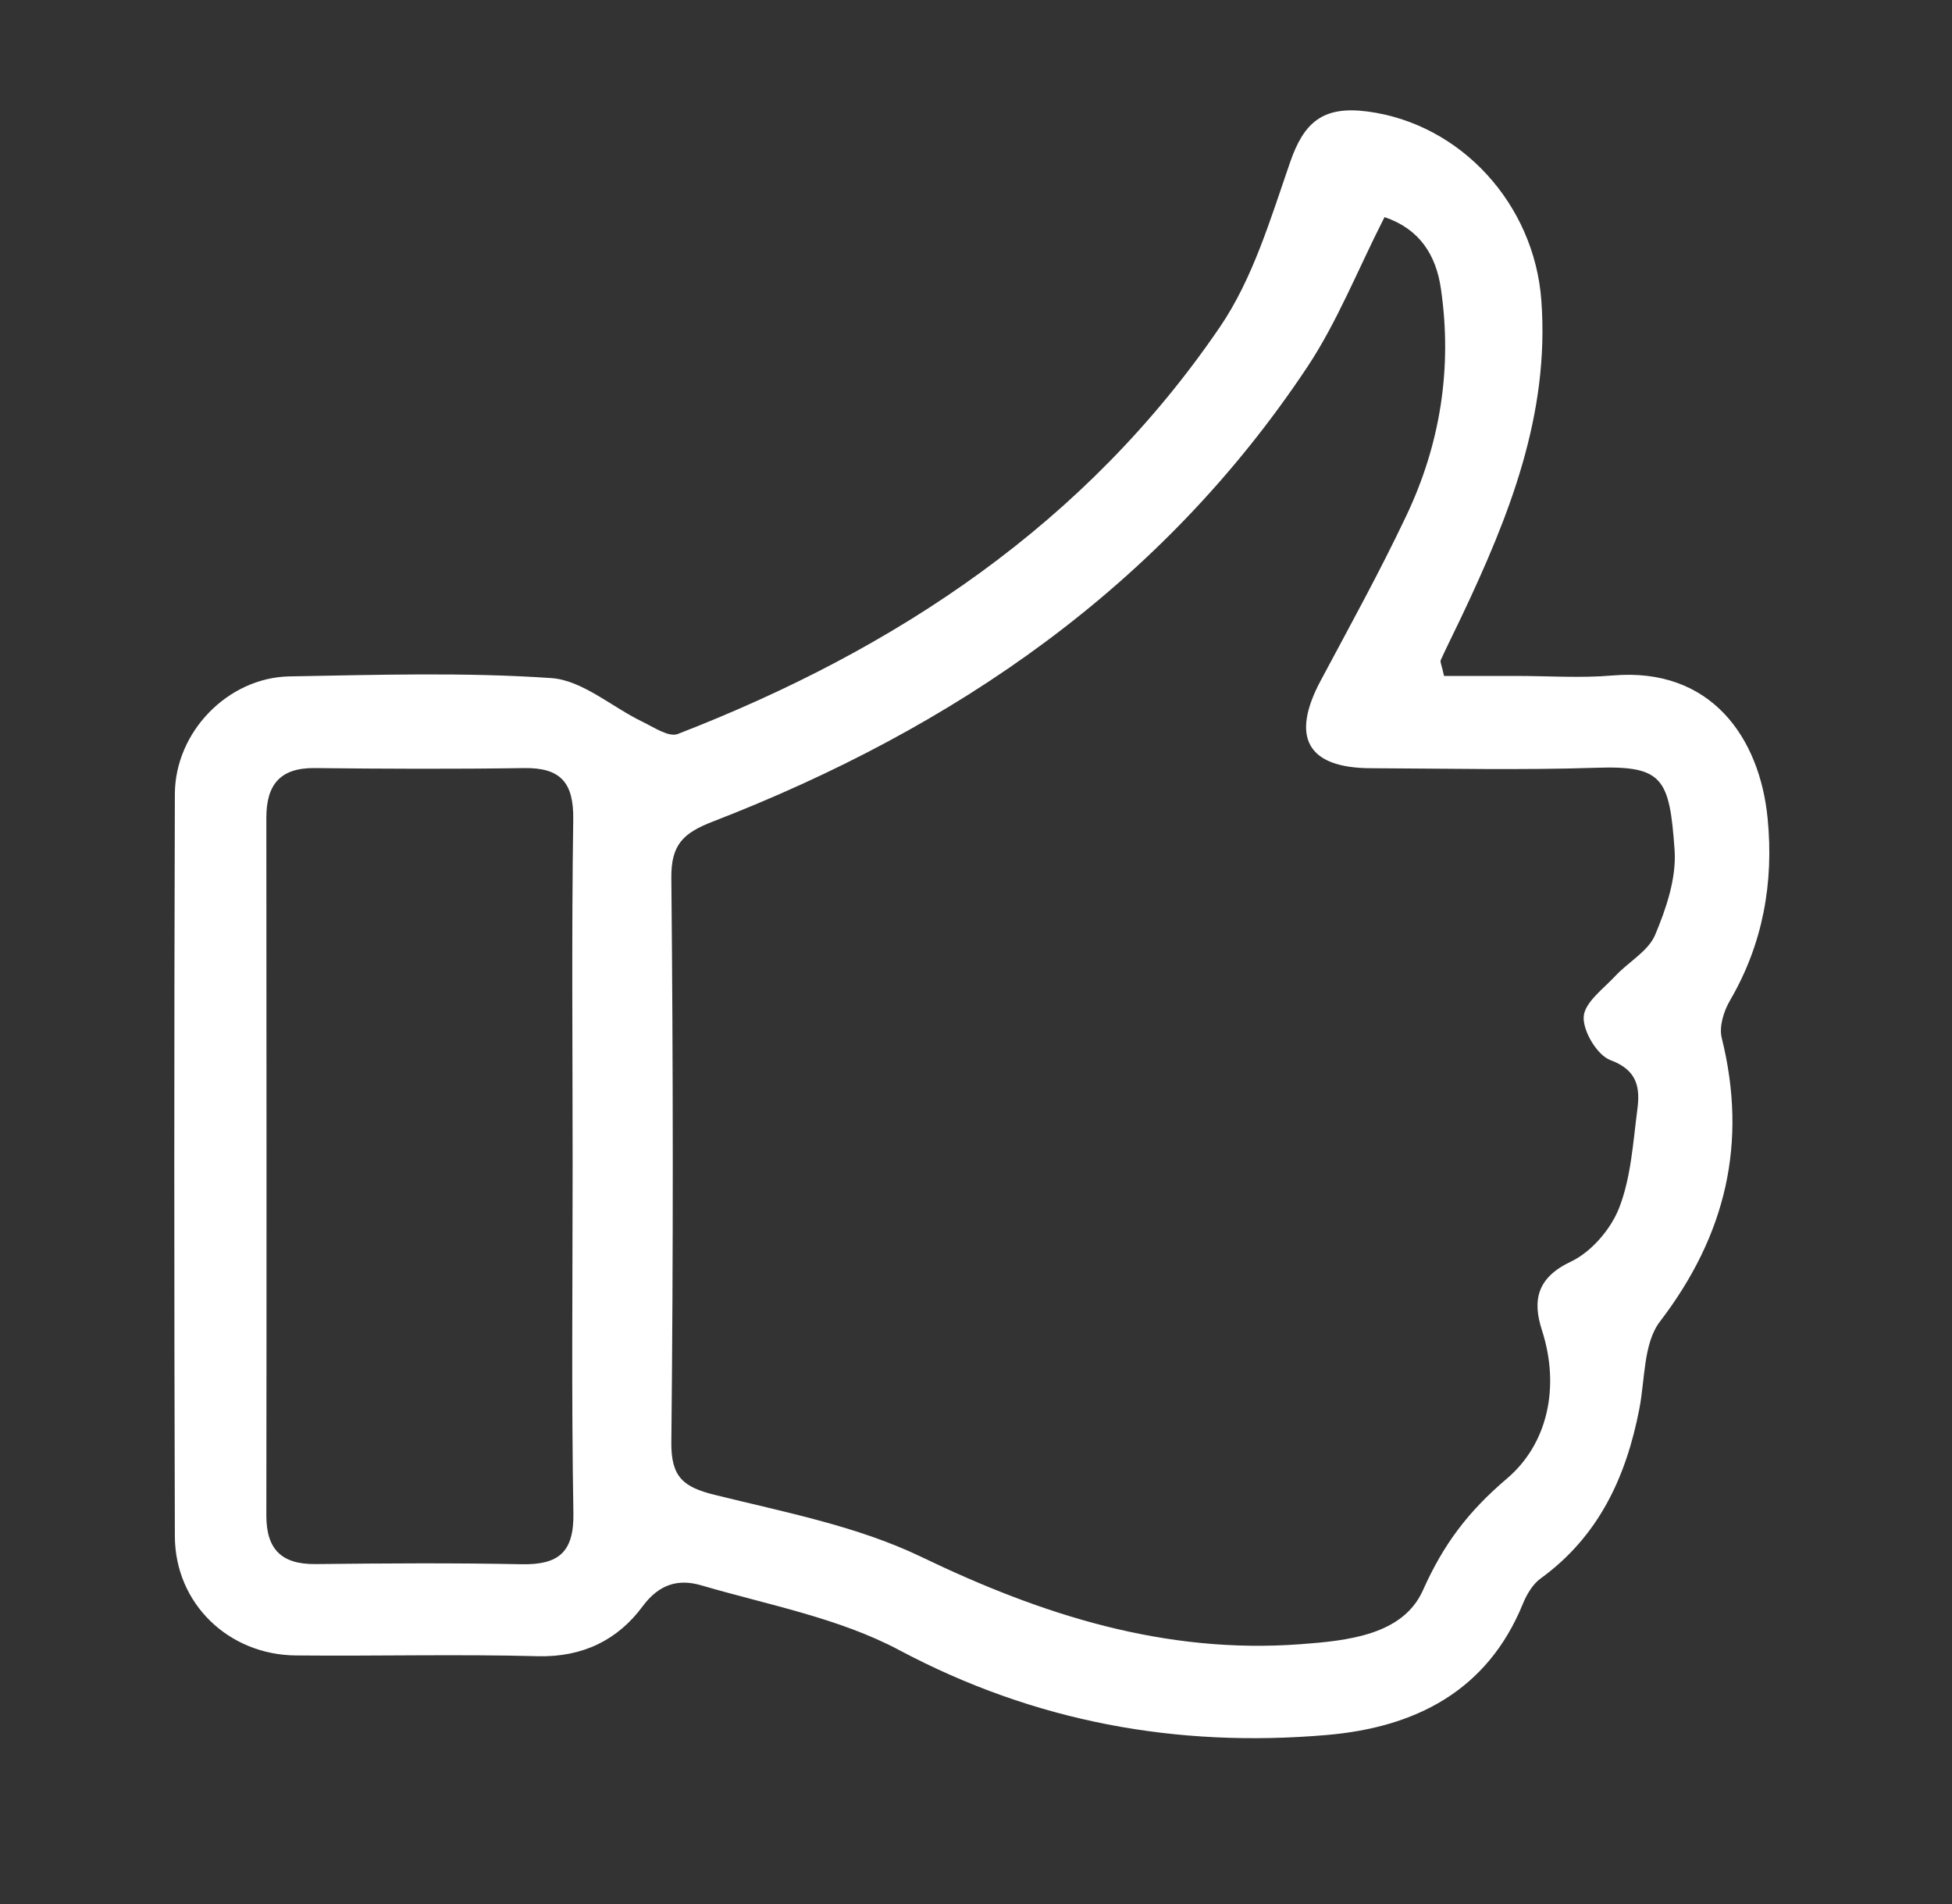 <?xml version="1.0" encoding="UTF-8"?>
<svg id="Layer_2" data-name="Layer 2" xmlns="http://www.w3.org/2000/svg" viewBox="0 0 127.15 124">
  <rect x="0" y="0" width="127.15" height="124" fill="#333333" stroke="none"/>
  <defs>
    <style>
      .cls-1 {
        fill: #fff;
      }

      .cls-2 {
        fill: none;
      }
    </style>
  </defs>
  <g id="die_line" data-name="die line">
    <path class="cls-2" d="m127.15,124H0V0h127.15v124Zm-33.08-79.98c-.15-.7-.26-.9-.21-1.03.43-.95.9-1.89,1.36-2.84,3.1-6.51,5.74-13.13,5.19-20.58-.46-6.26-5.23-11.5-11.33-12.3-2.91-.38-4.14.7-5.04,3.32-1.27,3.67-2.42,7.57-4.57,10.72-8.71,12.79-21.06,20.98-35.31,26.5-.59.23-1.58-.45-2.33-.81-1.98-.96-3.89-2.69-5.91-2.83-5.66-.39-11.37-.21-17.06-.11-4.01.07-7.45,3.62-7.46,7.67-.04,16.11-.05,32.22,0,48.32.01,4.4,3.5,7.74,7.9,7.77,5.25.04,10.51-.09,15.76.05,2.92.08,5.2-1.06,6.81-3.25,1.11-1.51,2.39-1.79,3.84-1.36,4.34,1.27,8.94,2.12,12.87,4.21,8.82,4.69,18.09,6.37,27.86,5.53,5.69-.49,10.44-2.82,12.77-8.55.25-.61.63-1.27,1.15-1.64,3.78-2.74,5.57-6.6,6.43-11.03.38-1.94.26-4.29,1.35-5.71,4.29-5.61,5.71-11.63,4.02-18.47-.18-.73.13-1.73.53-2.42,2.16-3.7,2.87-7.7,2.46-11.87-.52-5.25-3.69-9.86-10.09-9.31-2.09.18-4.2.03-6.3.03-1.61,0-3.21,0-4.69,0Z"/>
    <path class="cls-1" d="m94.06,44.02c1.48,0,3.08,0,4.69,0,2.1,0,4.22.15,6.3-.03,6.41-.55,9.58,4.06,10.09,9.31.41,4.17-.3,8.18-2.46,11.87-.4.69-.71,1.69-.53,2.42,1.7,6.84.27,12.86-4.02,18.47-1.09,1.42-.97,3.78-1.35,5.71-.86,4.43-2.65,8.29-6.43,11.03-.51.37-.9,1.03-1.15,1.64-2.34,5.74-7.08,8.06-12.77,8.55-9.77.84-19.04-.84-27.86-5.53-3.93-2.09-8.53-2.94-12.87-4.21-1.45-.43-2.73-.14-3.84,1.36-1.61,2.18-3.89,3.32-6.81,3.25-5.25-.14-10.5,0-15.76-.05-4.4-.03-7.89-3.38-7.9-7.77-.05-16.11-.05-32.22,0-48.32.01-4.05,3.45-7.59,7.46-7.67,5.69-.1,11.4-.28,17.06.11,2.02.14,3.93,1.87,5.91,2.83.75.36,1.74,1.04,2.33.81,14.25-5.52,26.59-13.71,35.31-26.5,2.15-3.15,3.3-7.05,4.57-10.72.9-2.61,2.13-3.7,5.04-3.32,6.1.8,10.87,6.04,11.33,12.3.55,7.45-2.1,14.06-5.19,20.58-.45.95-.92,1.88-1.36,2.84-.06.13.06.33.21,1.03Zm-3.88-29.87c-1.75,3.44-3.07,6.81-5.03,9.76-9.5,14.28-22.97,23.5-38.73,29.6-1.91.74-2.71,1.49-2.69,3.66.12,12.26.13,24.51,0,36.77-.02,2.26.79,2.91,2.82,3.41,4.55,1.13,9.28,2.03,13.46,4.04,7.87,3.79,15.86,6.34,24.68,5.69,3.11-.23,6.7-.6,8-3.52,1.34-3,2.95-5.13,5.47-7.27,2.64-2.24,3.48-5.94,2.28-9.66-.63-1.95-.33-3.42,1.89-4.47,1.33-.63,2.6-2.11,3.14-3.5.77-1.98.9-4.22,1.18-6.37.19-1.42.04-2.59-1.75-3.25-.86-.32-1.8-1.89-1.74-2.83.06-.93,1.29-1.82,2.07-2.66.85-.91,2.13-1.6,2.58-2.66.73-1.73,1.4-3.72,1.27-5.54-.33-4.65-.75-5.49-5.07-5.35-4.9.16-9.8.05-14.71.03-4.14-.01-5.25-2.01-3.27-5.71,1.89-3.54,3.84-7.07,5.56-10.7,2.23-4.68,3.02-9.65,2.27-14.81-.32-2.22-1.4-3.9-3.67-4.67Zm-52.88,61.78c0-7.53-.07-15.06.04-22.59.03-2.38-.83-3.35-3.19-3.32-4.55.07-9.11.05-13.66,0-2.25-.02-3.14,1.09-3.14,3.23.01,15.15.02,30.3,0,45.45,0,2.2.99,3.18,3.2,3.16,4.47-.05,8.93-.08,13.4.01,2.42.05,3.45-.76,3.4-3.35-.13-7.53-.05-15.06-.05-22.59Z"/>
    <path class="cls-2" d="m90.19,14.14c2.27.77,3.35,2.45,3.67,4.67.75,5.16-.04,10.13-2.27,14.81-1.73,3.63-3.67,7.15-5.56,10.7-1.98,3.71-.86,5.7,3.27,5.71,4.9.01,9.81.12,14.71-.03,4.32-.14,4.74.7,5.07,5.35.13,1.82-.54,3.81-1.27,5.54-.45,1.06-1.73,1.74-2.58,2.66-.78.84-2.02,1.73-2.07,2.66-.06.94.88,2.51,1.74,2.83,1.79.66,1.94,1.83,1.75,3.25-.28,2.15-.42,4.39-1.18,6.37-.54,1.39-1.81,2.87-3.14,3.5-2.21,1.05-2.51,2.52-1.89,4.47,1.2,3.72.36,7.42-2.28,9.66-2.52,2.14-4.13,4.27-5.47,7.27-1.3,2.92-4.89,3.3-8,3.52-8.82.64-16.81-1.9-24.68-5.69-4.17-2.01-8.91-2.92-13.46-4.04-2.03-.5-2.84-1.15-2.82-3.41.13-12.26.12-24.51,0-36.77-.02-2.17.78-2.92,2.69-3.66,15.77-6.1,29.23-15.32,38.73-29.6,1.96-2.95,3.28-6.32,5.03-9.76Z"/>
    <path class="cls-2" d="m37.31,75.92c0,7.53-.09,15.06.05,22.59.05,2.59-.98,3.4-3.4,3.35-4.46-.1-8.93-.06-13.4-.01-2.21.03-3.2-.96-3.2-3.16.02-15.15.02-30.3,0-45.45,0-2.14.89-3.25,3.14-3.23,4.55.05,9.11.06,13.66,0,2.36-.04,3.23.94,3.19,3.32-.11,7.53-.04,15.06-.04,22.59Z"/>
  </g>
</svg>